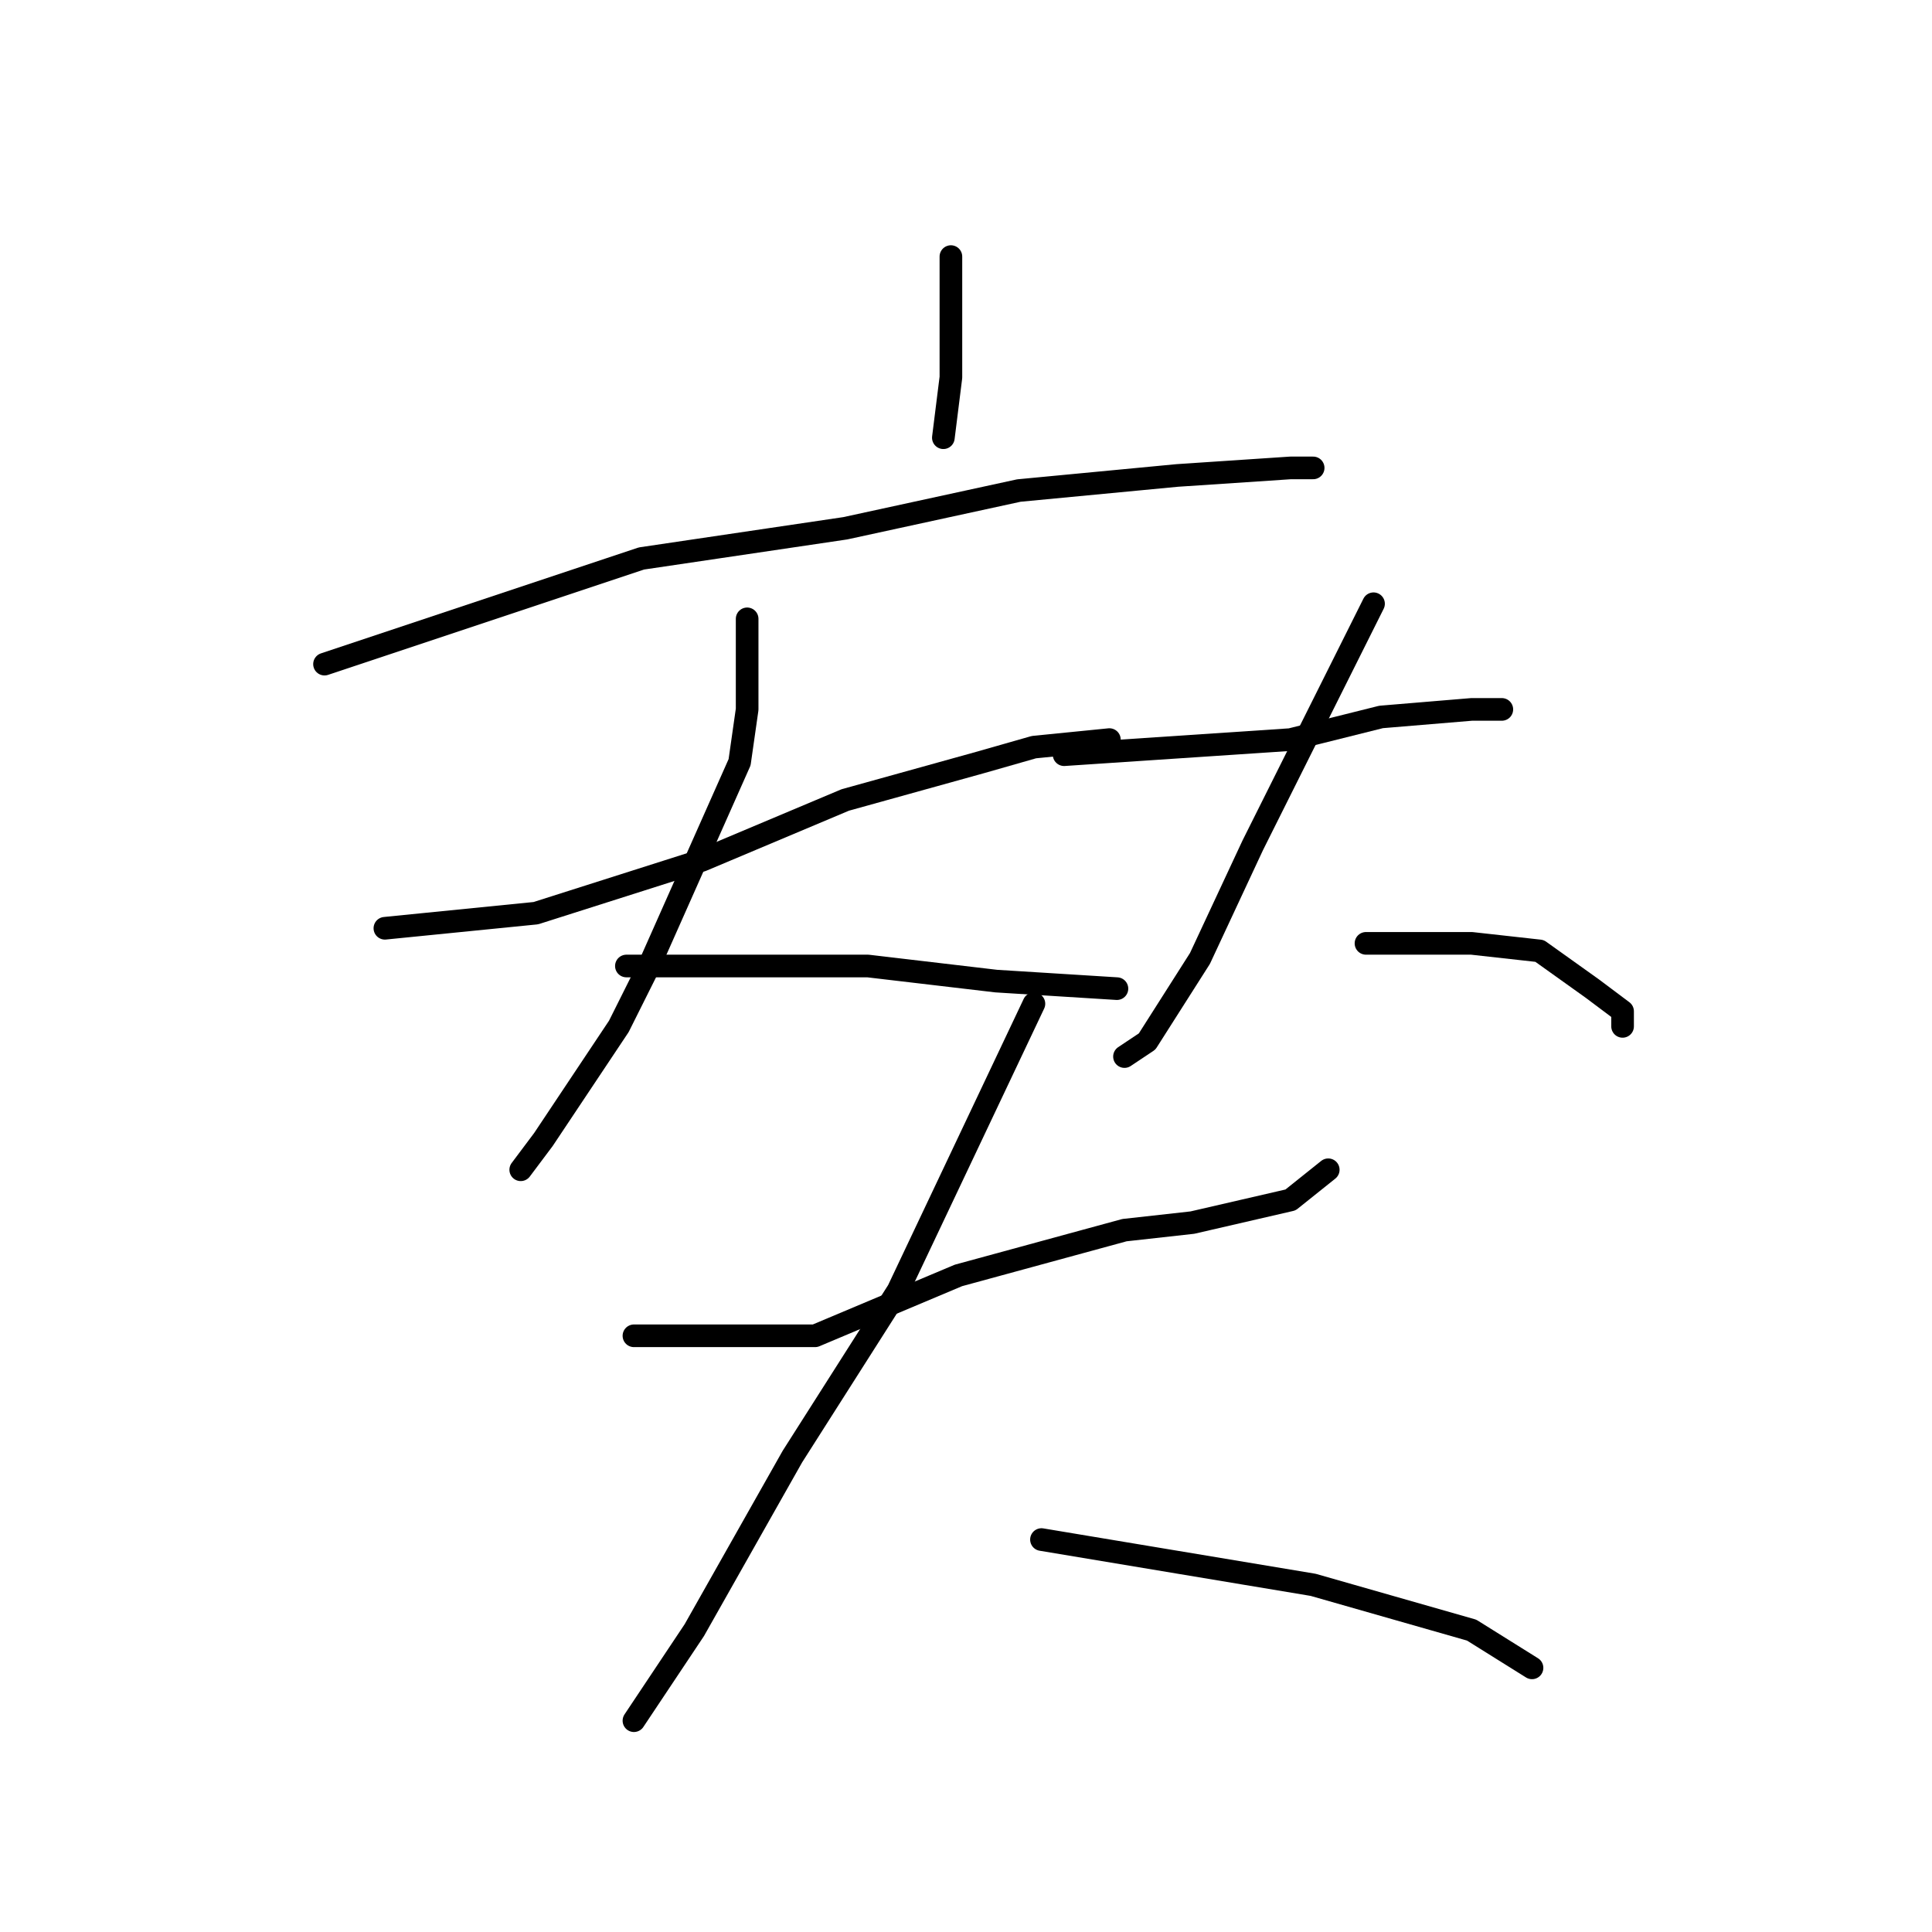 <?xml version="1.0" standalone="no"?>
    <svg width="256" height="256" xmlns="http://www.w3.org/2000/svg" version="1.1">
    <polyline stroke="black" stroke-width="3" stroke-linecap="round" fill="transparent" stroke-linejoin="round" points="126 34 126 38 126 42 126 50 125 58 125 58 " />
        <polyline stroke="black" stroke-width="3" stroke-linecap="round" fill="transparent" stroke-linejoin="round" points="43 88 64 81 85 74 112 70 135 65 156 63 171 62 174 62 174 62 " />
        <polyline stroke="black" stroke-width="3" stroke-linecap="round" fill="transparent" stroke-linejoin="round" points="51 123 61 122 71 121 93 114 112 106 130 101 137 99 147 98 147 98 " />
        <polyline stroke="black" stroke-width="3" stroke-linecap="round" fill="transparent" stroke-linejoin="round" points="99 82 99 88 99 94 98 101 86 128 82 136 72 151 69 155 69 155 " />
        <polyline stroke="black" stroke-width="3" stroke-linecap="round" fill="transparent" stroke-linejoin="round" points="83 128 99 128 115 128 132 130 148 131 148 131 " />
        <polyline stroke="black" stroke-width="3" stroke-linecap="round" fill="transparent" stroke-linejoin="round" points="141 100 156 99 171 98 183 95 195 94 199 94 199 94 " />
        <polyline stroke="black" stroke-width="3" stroke-linecap="round" fill="transparent" stroke-linejoin="round" points="182 80 174 96 166 112 159 127 152 138 149 140 149 140 " />
        <polyline stroke="black" stroke-width="3" stroke-linecap="round" fill="transparent" stroke-linejoin="round" points="181 125 188 125 195 125 204 126 211 131 215 134 215 136 215 136 " />
        <polyline stroke="black" stroke-width="3" stroke-linecap="round" fill="transparent" stroke-linejoin="round" points="84 177 96 177 108 177 127 169 149 163 158 162 171 159 176 155 176 155 " />
        <polyline stroke="black" stroke-width="3" stroke-linecap="round" fill="transparent" stroke-linejoin="round" points="137 133 128 152 119 171 105 193 92 216 84 228 84 228 " />
        <polyline stroke="black" stroke-width="3" stroke-linecap="round" fill="transparent" stroke-linejoin="round" points="138 204 156 207 174 210 195 216 203 221 203 221 " />
        </svg>